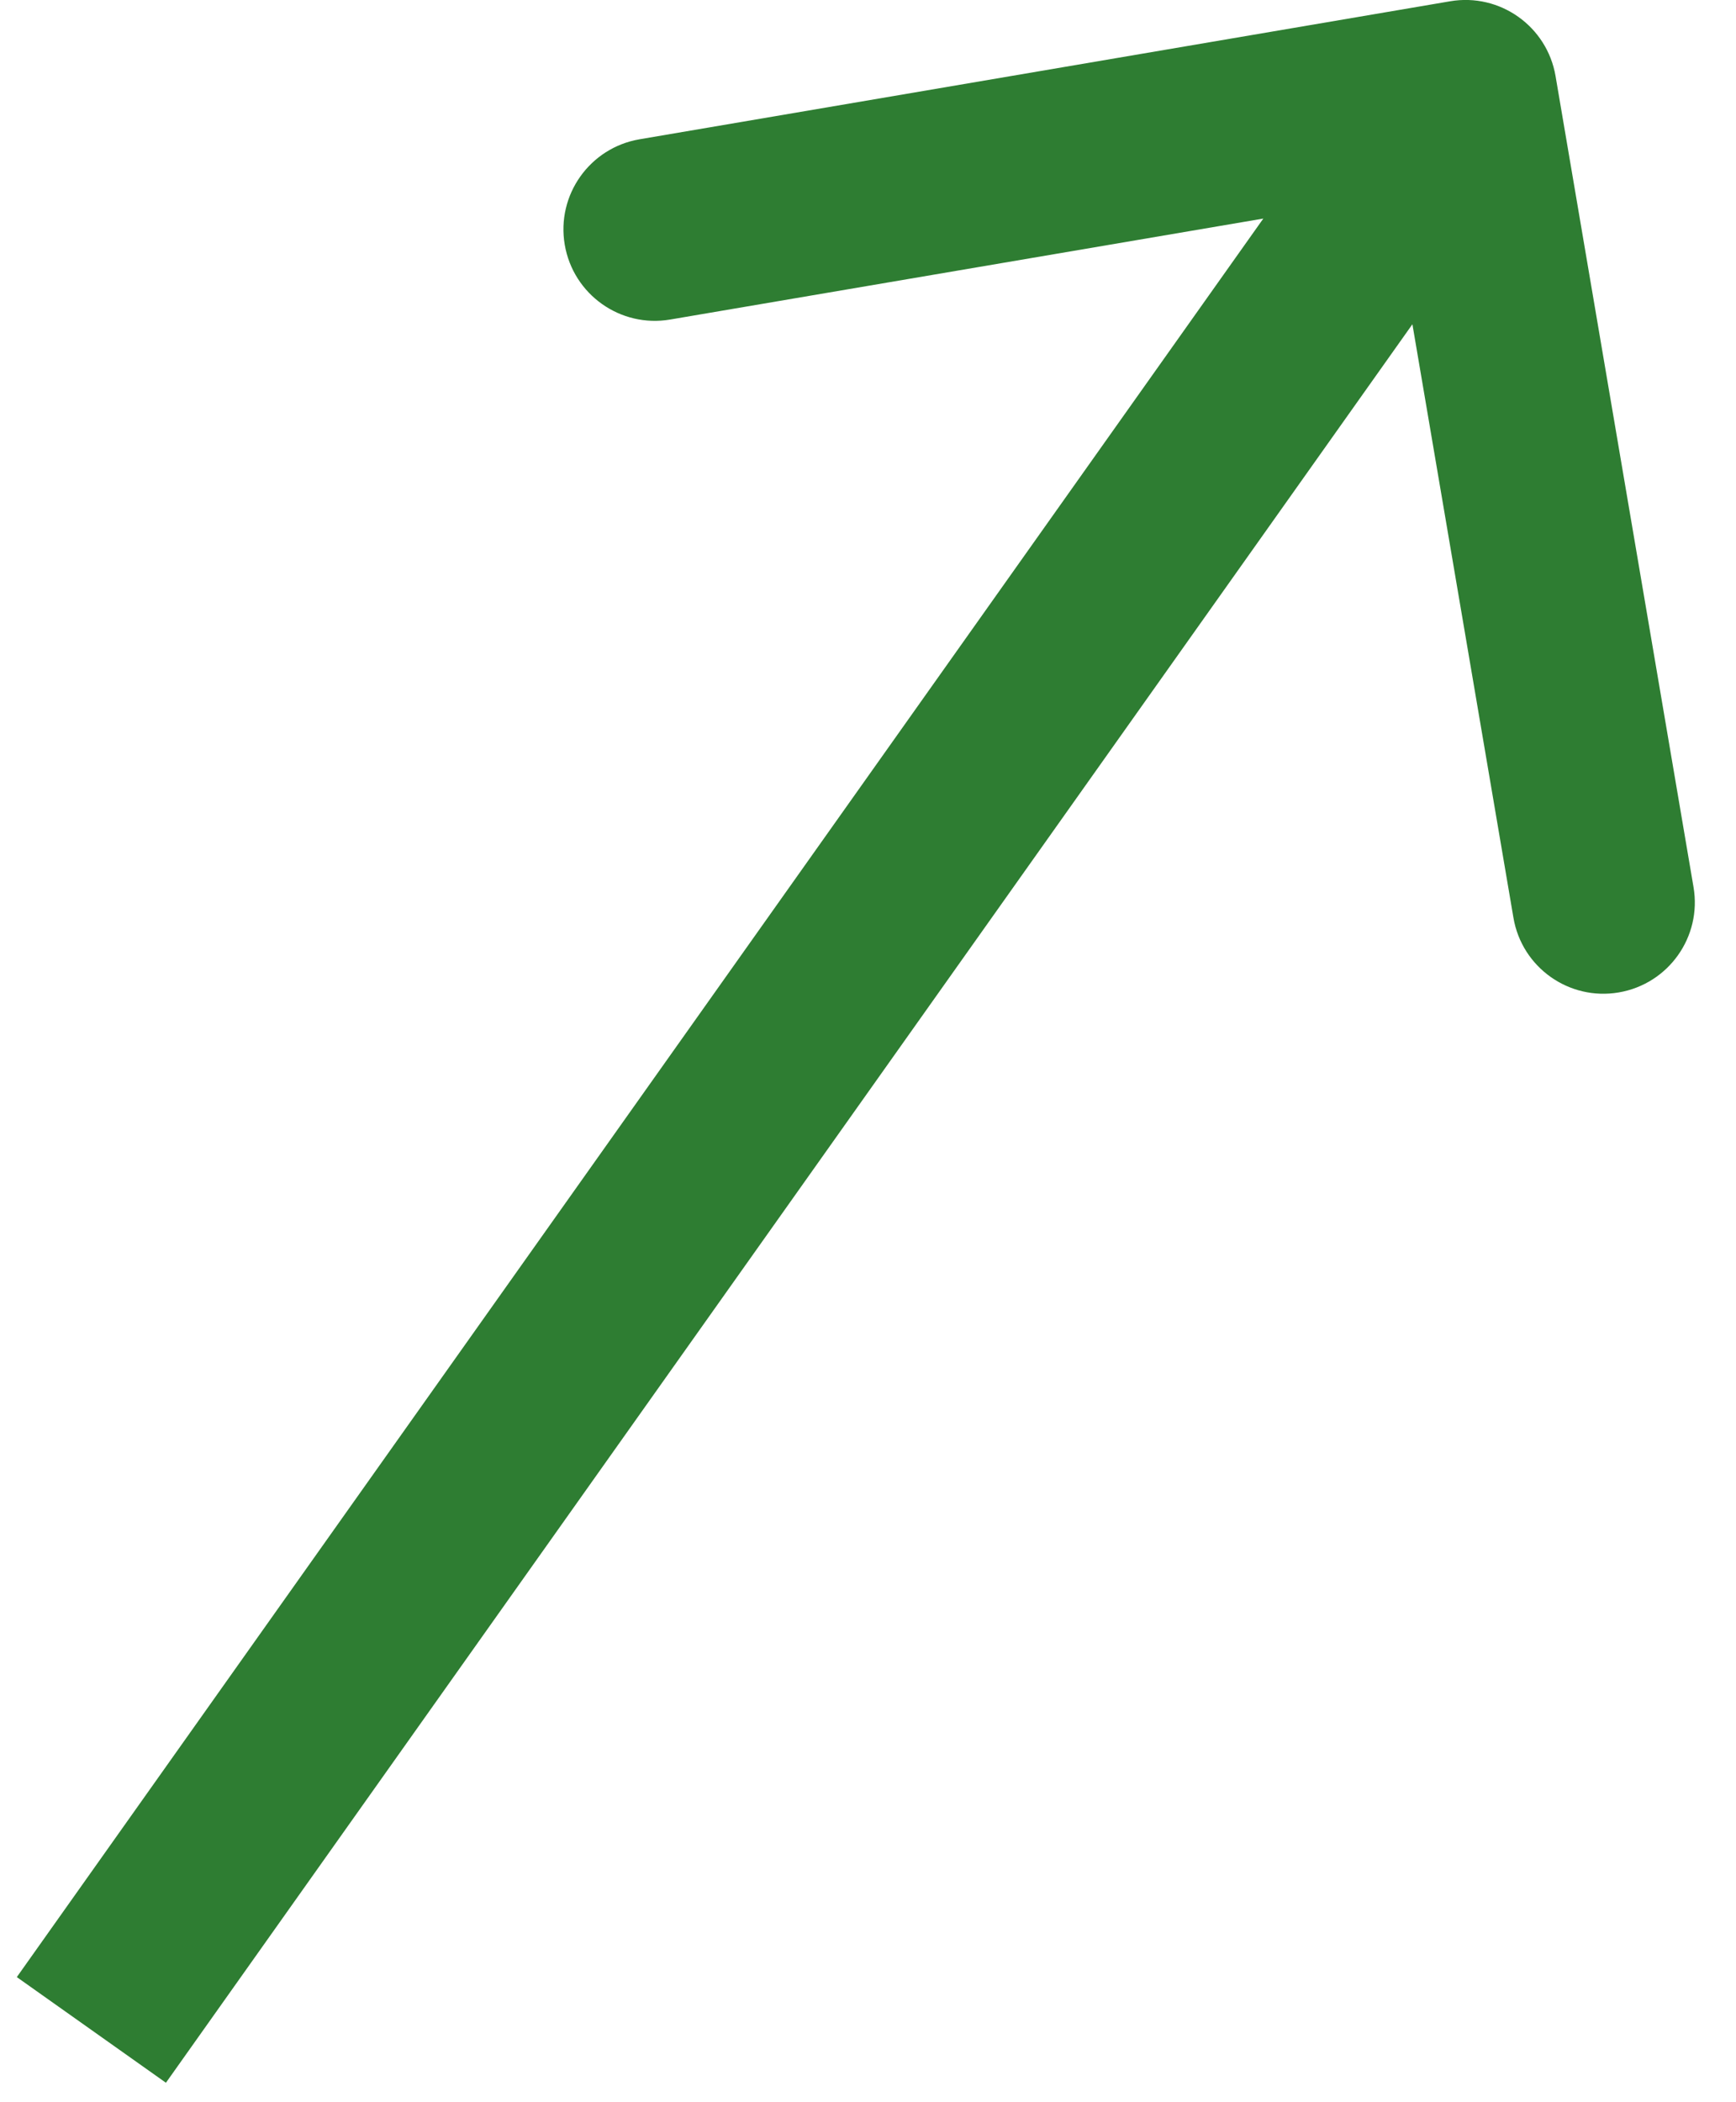 <svg width="19" height="23" viewBox="0 0 19 23" fill="none" xmlns="http://www.w3.org/2000/svg">
<path d="M17.025 0.832C16.932 0.288 16.416 -0.079 15.871 0.014L6.999 1.524C6.455 1.617 6.088 2.133 6.181 2.678C6.274 3.222 6.79 3.589 7.335 3.496L15.221 2.154L16.564 10.04C16.656 10.585 17.173 10.951 17.717 10.858C18.262 10.765 18.628 10.249 18.535 9.705L17.025 0.832ZM1.816 22.787L16.855 1.578L15.223 0.422L0.184 21.631L1.816 22.787Z" fill="#2E7D32"/>
</svg>
